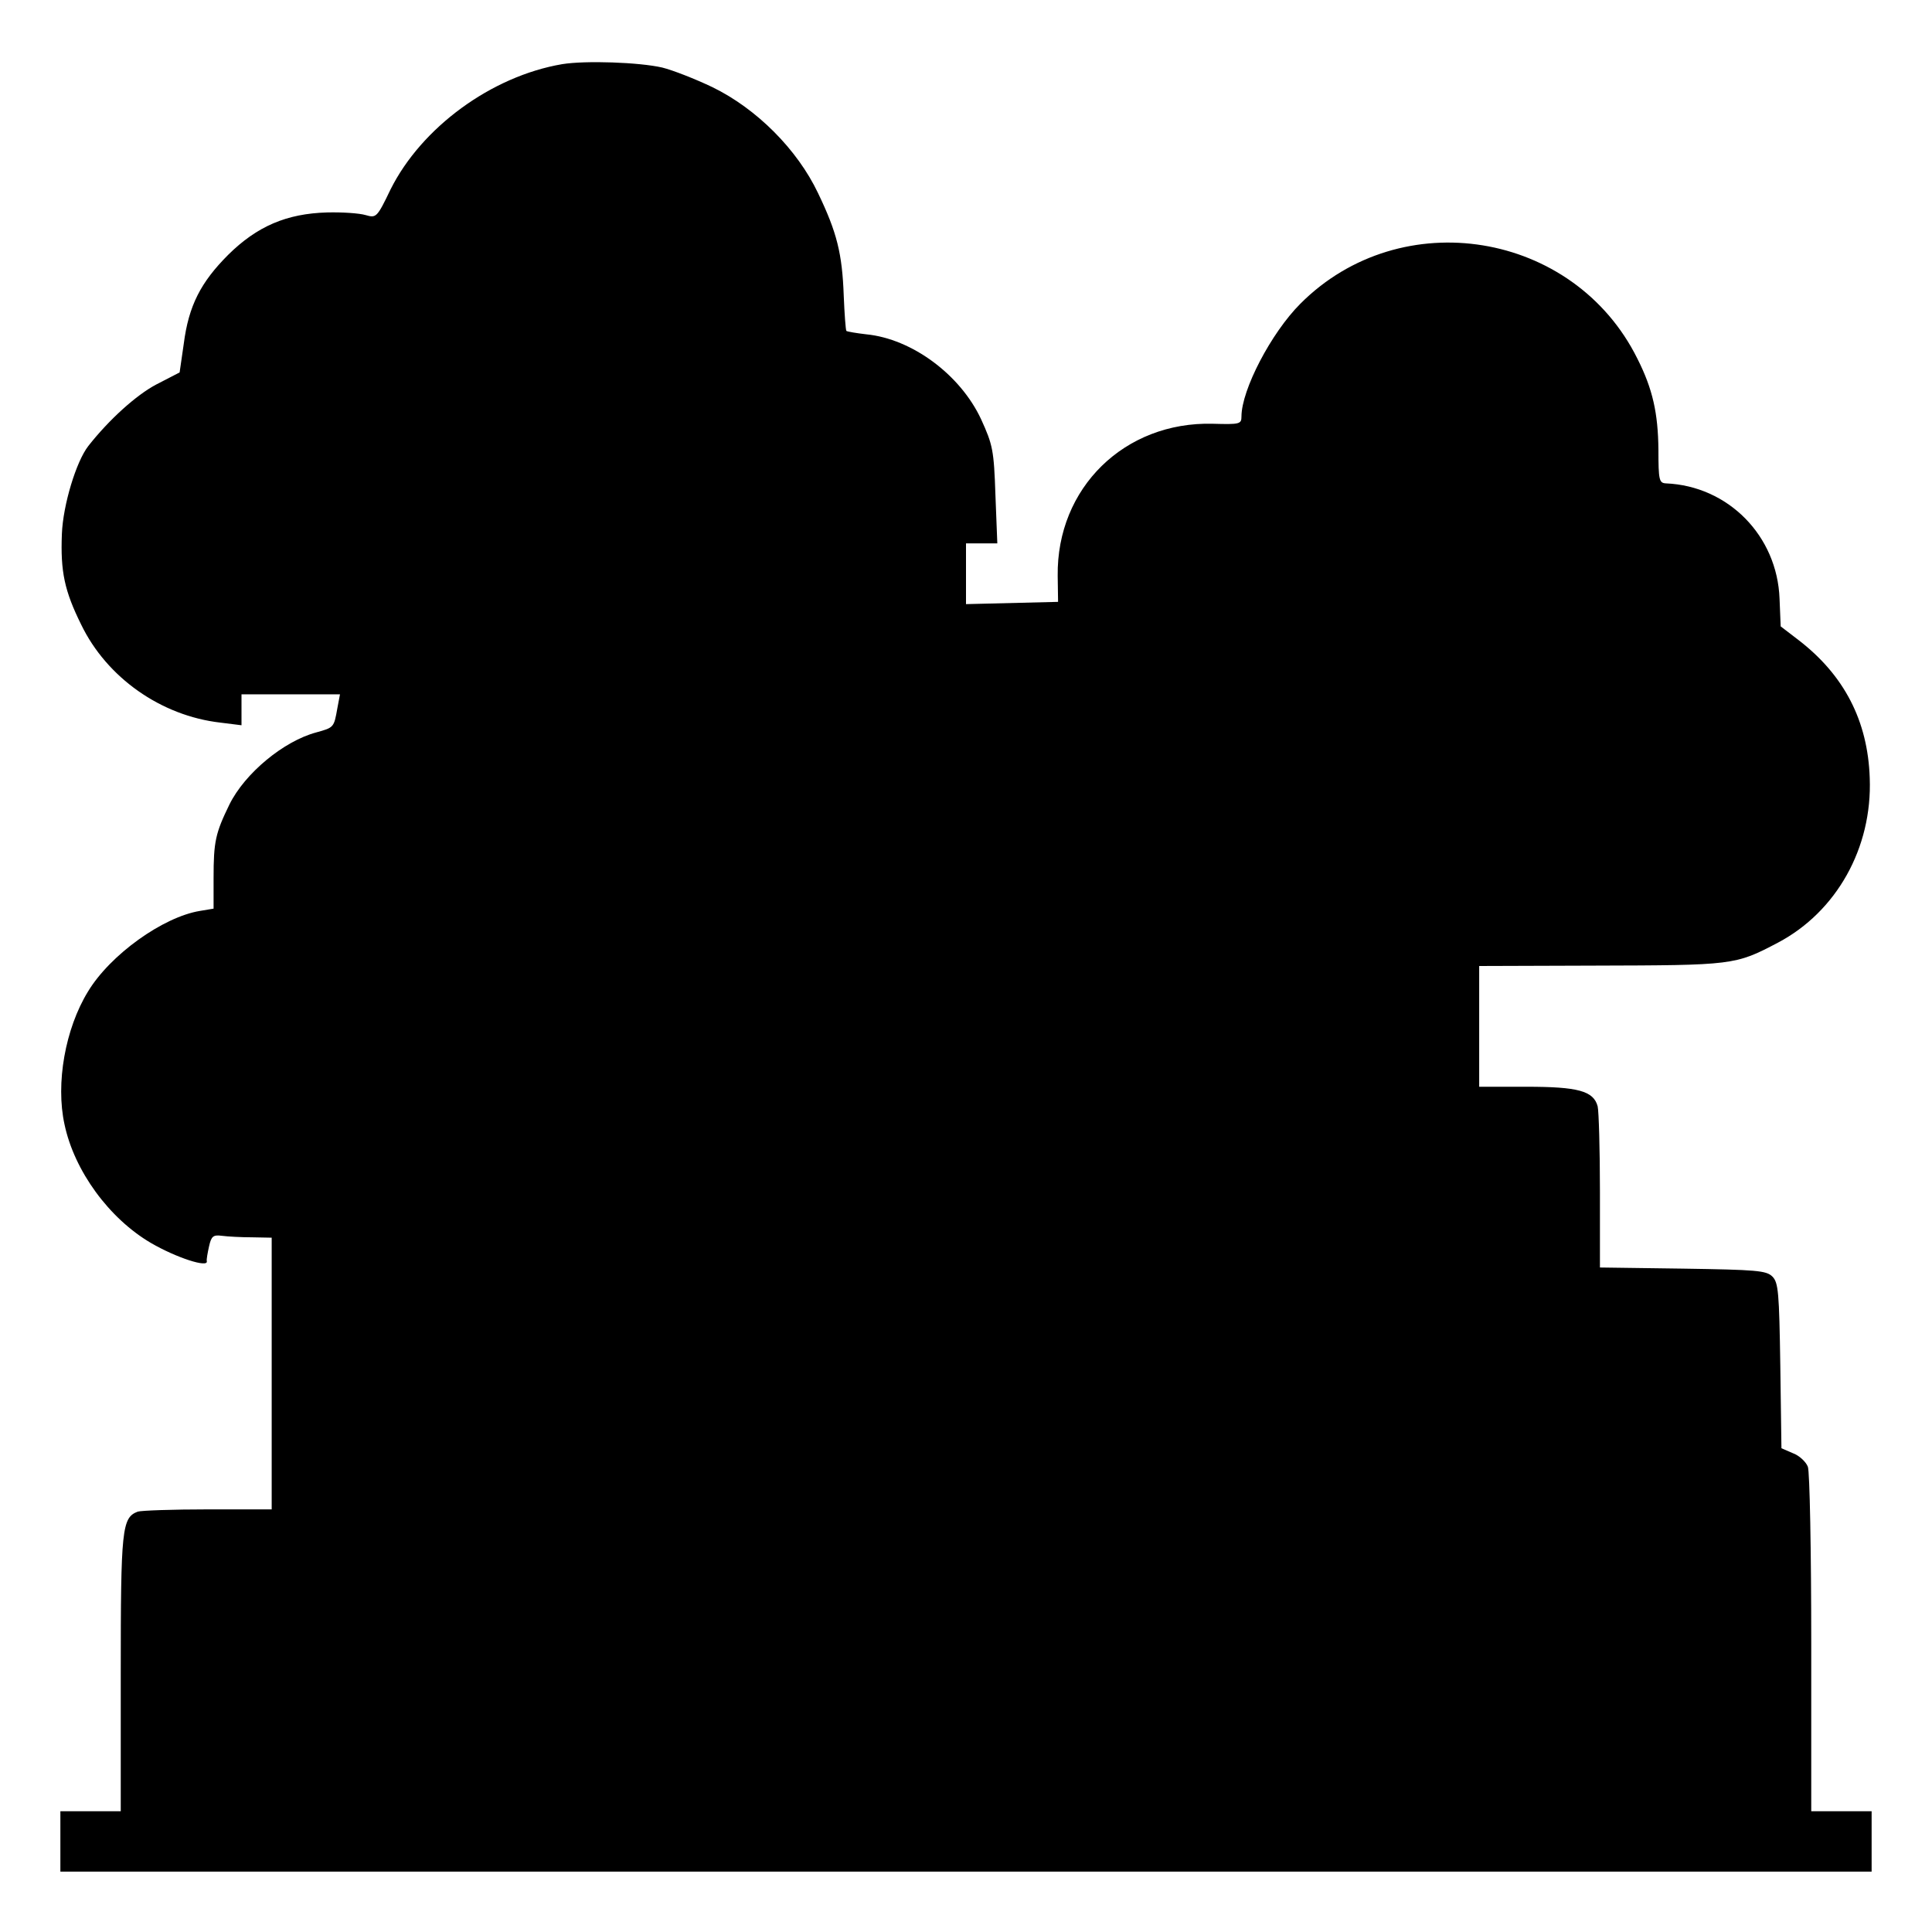 <?xml version="1.0" standalone="no"?>
<!DOCTYPE svg PUBLIC "-//W3C//DTD SVG 20010904//EN"
 "http://www.w3.org/TR/2001/REC-SVG-20010904/DTD/svg10.dtd">
<svg version="1.0" xmlns="http://www.w3.org/2000/svg"
 width="512pt" height="512pt" viewBox="0 0 512 512"
 preserveAspectRatio="xMidYMid meet">
<g transform="translate(0,512) scale(0.1,-0.1)"
fill="#000000" stroke="none">
<path d="M1490 4950 c-188 -32 -373 -168 -455 -332 -36 -75 -38 -76 -66 -68
-17 5 -62 8 -102 7 -108 -3 -186 -37 -262 -112 -73 -73 -105 -135 -118 -236
l-11 -76 -62 -32 c-53 -28 -125 -93 -180 -163 -32 -41 -67 -156 -70 -233 -4
-100 7 -151 51 -240 68 -141 212 -242 369 -260 l56 -7 0 41 0 41 130 0 131 0
-7 -37 c-9 -51 -9 -51 -56 -64 -86 -23 -189 -108 -230 -191 -37 -76 -42 -98
-42 -195 l0 -81 -36 -6 c-98 -16 -238 -116 -297 -214 -60 -98 -86 -243 -62
-352 26 -123 118 -249 229 -314 67 -39 153 -67 148 -48 -1 4 2 21 6 39 6 27
11 31 34 28 15 -2 51 -4 80 -4 l52 -1 0 -360 0 -360 -169 0 c-93 0 -177 -3
-186 -6 -42 -16 -45 -45 -45 -429 l0 -365 -80 0 -80 0 0 -80 0 -80 2400 0
2400 0 0 80 0 80 -80 0 -80 0 0 444 c0 245 -4 456 -9 469 -5 13 -23 30 -40 36
l-30 13 -3 219 c-3 194 -5 220 -21 236 -16 16 -42 18 -237 21 l-220 3 0 202
c0 111 -3 212 -6 225 -11 41 -52 52 -189 52 l-125 0 0 160 0 160 303 1 c371 1
375 1 489 61 155 82 250 251 243 436 -5 152 -68 273 -189 366 l-47 36 -3 73
c-6 167 -136 299 -301 306 -18 1 -20 8 -20 89 -1 97 -15 161 -56 242 -168 338
-626 413 -893 145 -77 -77 -156 -228 -156 -299 0 -20 -5 -21 -76 -19 -234 6
-414 -170 -411 -403 l1 -69 -122 -3 -122 -3 0 81 0 80 41 0 42 0 -5 128 c-4
119 -7 133 -38 201 -55 118 -183 213 -304 225 -26 3 -50 7 -53 9 -2 3 -5 45
-7 93 -4 112 -18 168 -68 272 -55 116 -163 224 -280 281 -46 22 -105 45 -133
52 -61 14 -203 19 -265 9z"/>
</g>
</svg>
